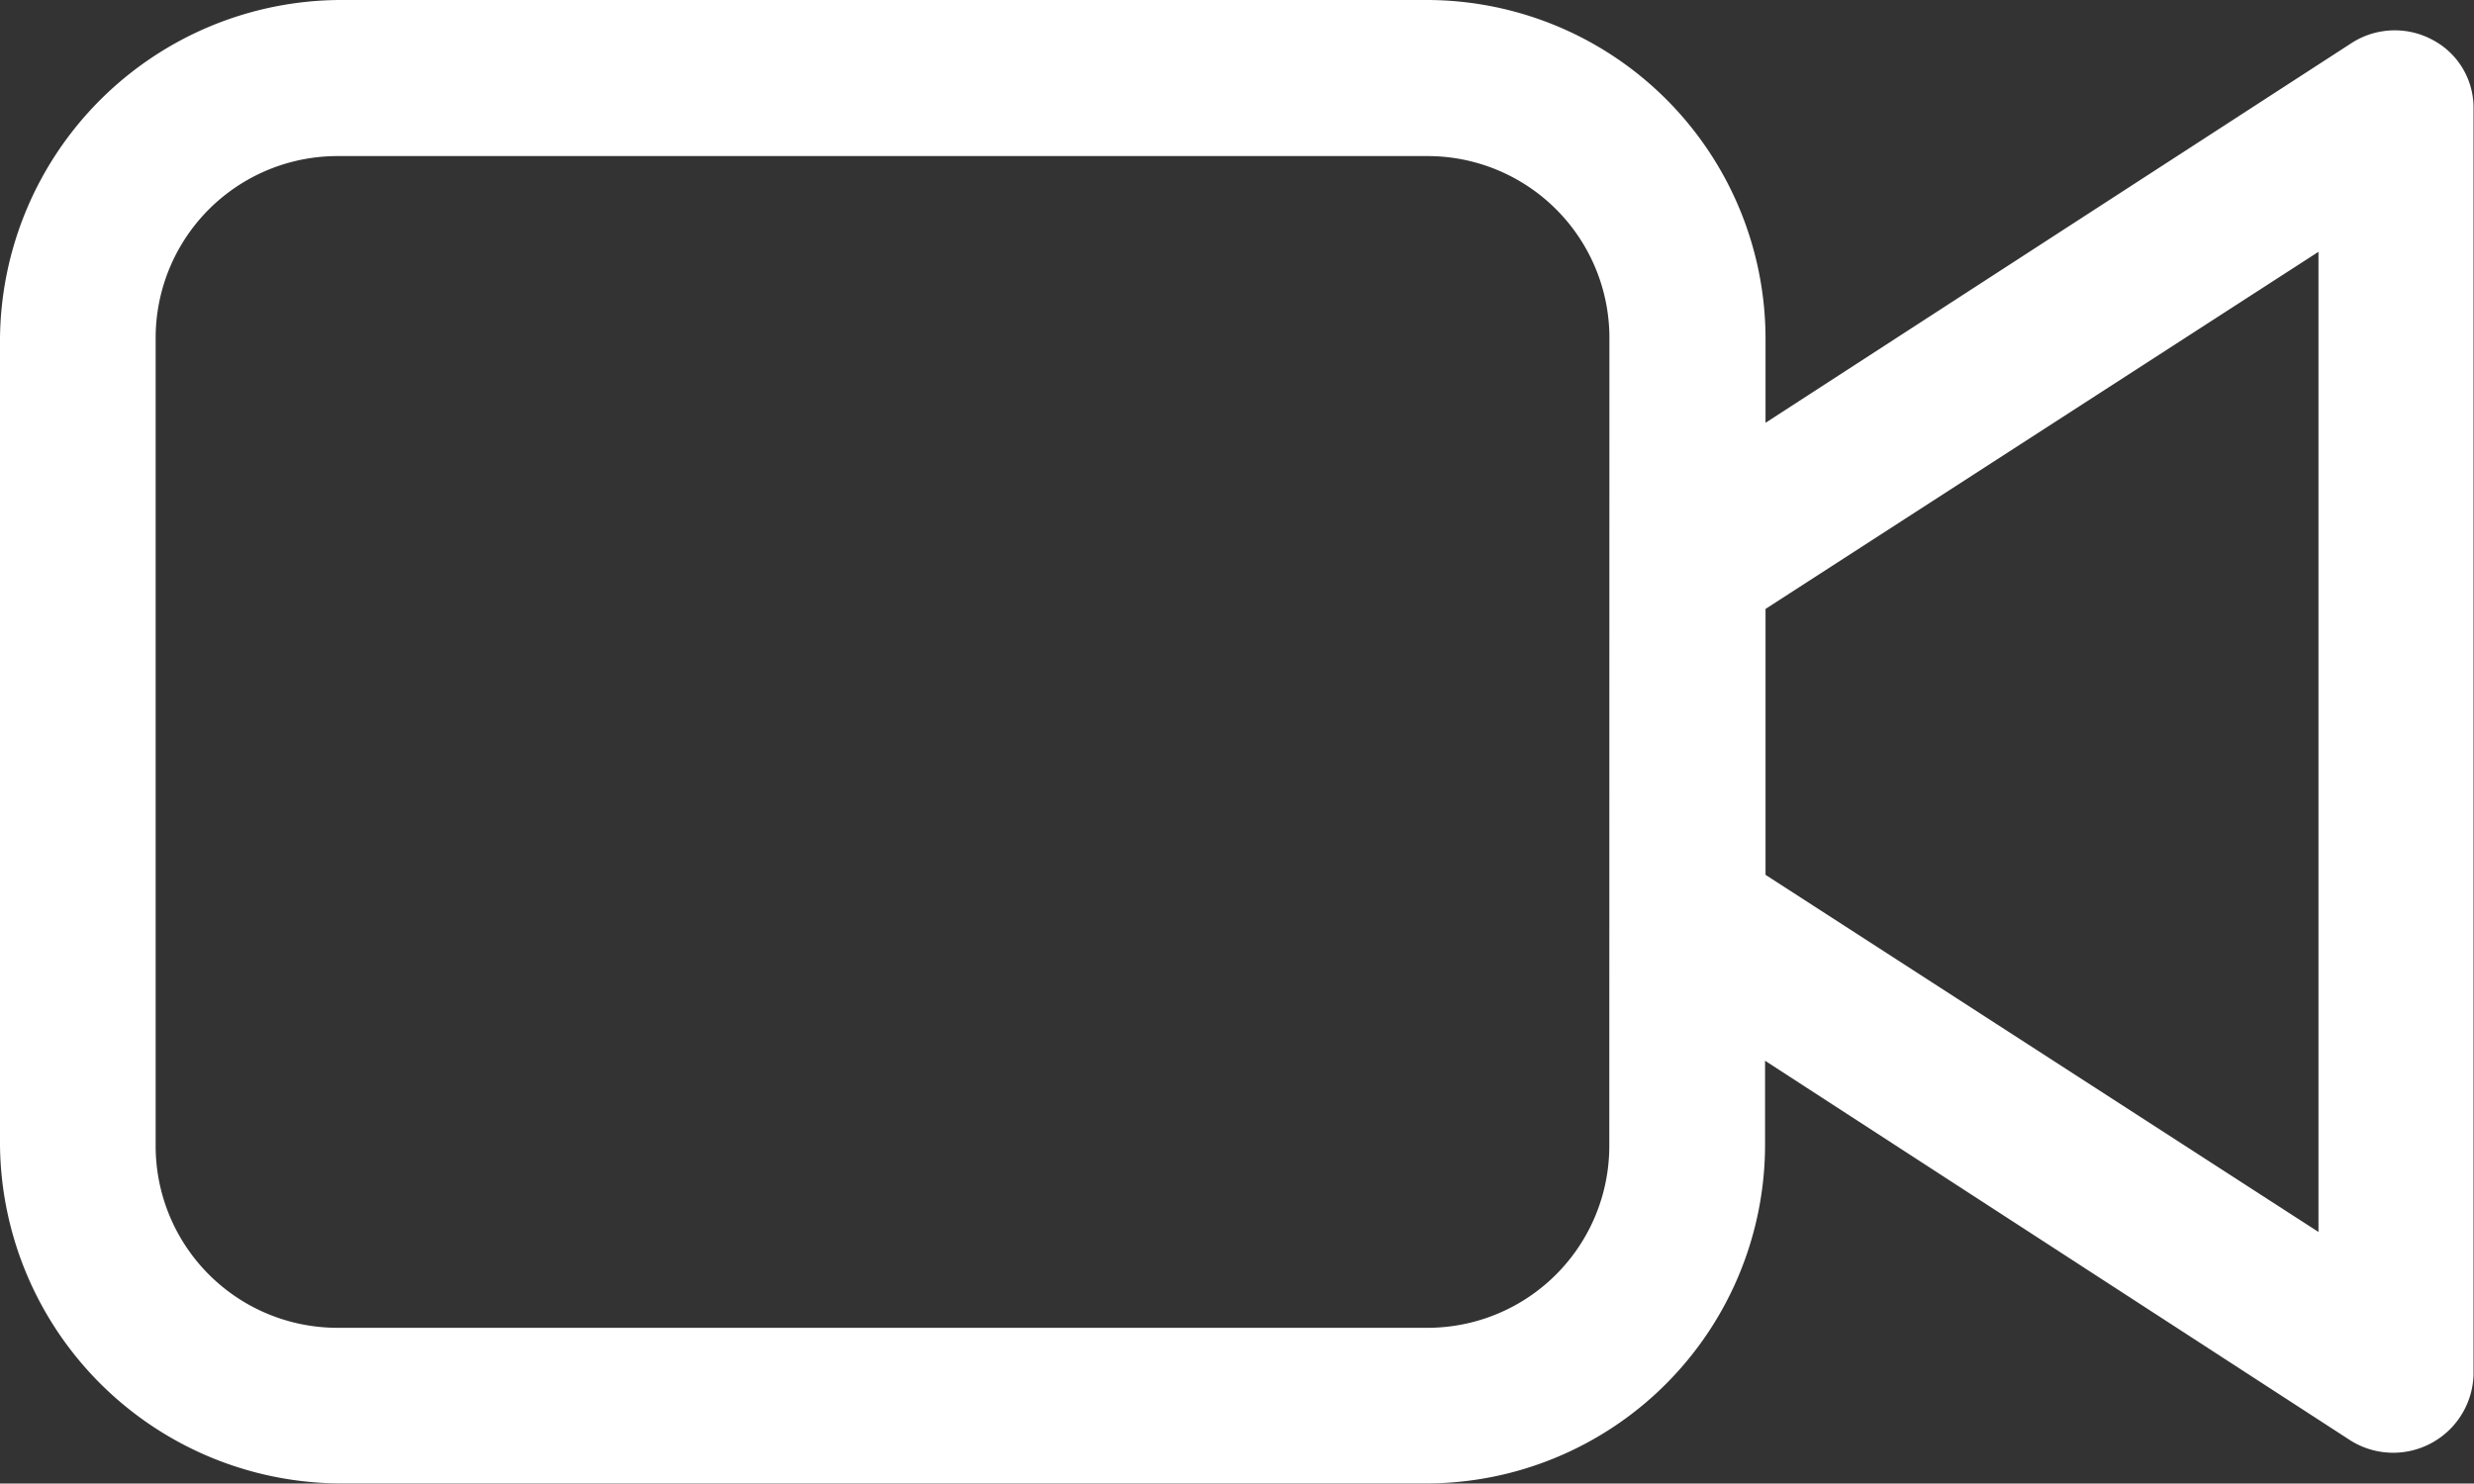 <svg xmlns="http://www.w3.org/2000/svg" width="21.235" height="12.737">
    <rect width="100%" height="100%" fill="#333333" stroke="none"/>
    <g data-name="Group 282">
        <path data-name="Path 20599" d="M54.877 133.341a.684.684 0 0 0-.692.028l-5.031 3.261v-.72A2.91 2.91 0 0 0 46.25 133h-9.324A2.933 2.933 0 0 0 34 135.909v6.918a2.933 2.933 0 0 0 2.926 2.909h9.324a2.91 2.91 0 0 0 2.9-2.909v-.72l5.026 3.261a.69.69 0 0 0 1.055-.564v-10.877a.658.658 0 0 0-.354-.586zm-7.064 9.493a1.561 1.561 0 0 1-1.563 1.566H36.9a1.561 1.561 0 0 1-1.564-1.564V135.9a1.561 1.561 0 0 1 1.564-1.56h9.35a1.561 1.561 0 0 1 1.564 1.564zm6.087.743-4.746-3.066v-2.283l4.746-3.066z" style="fill:#fff" transform="translate(-34 -133)"/>
    </g>
</svg>
